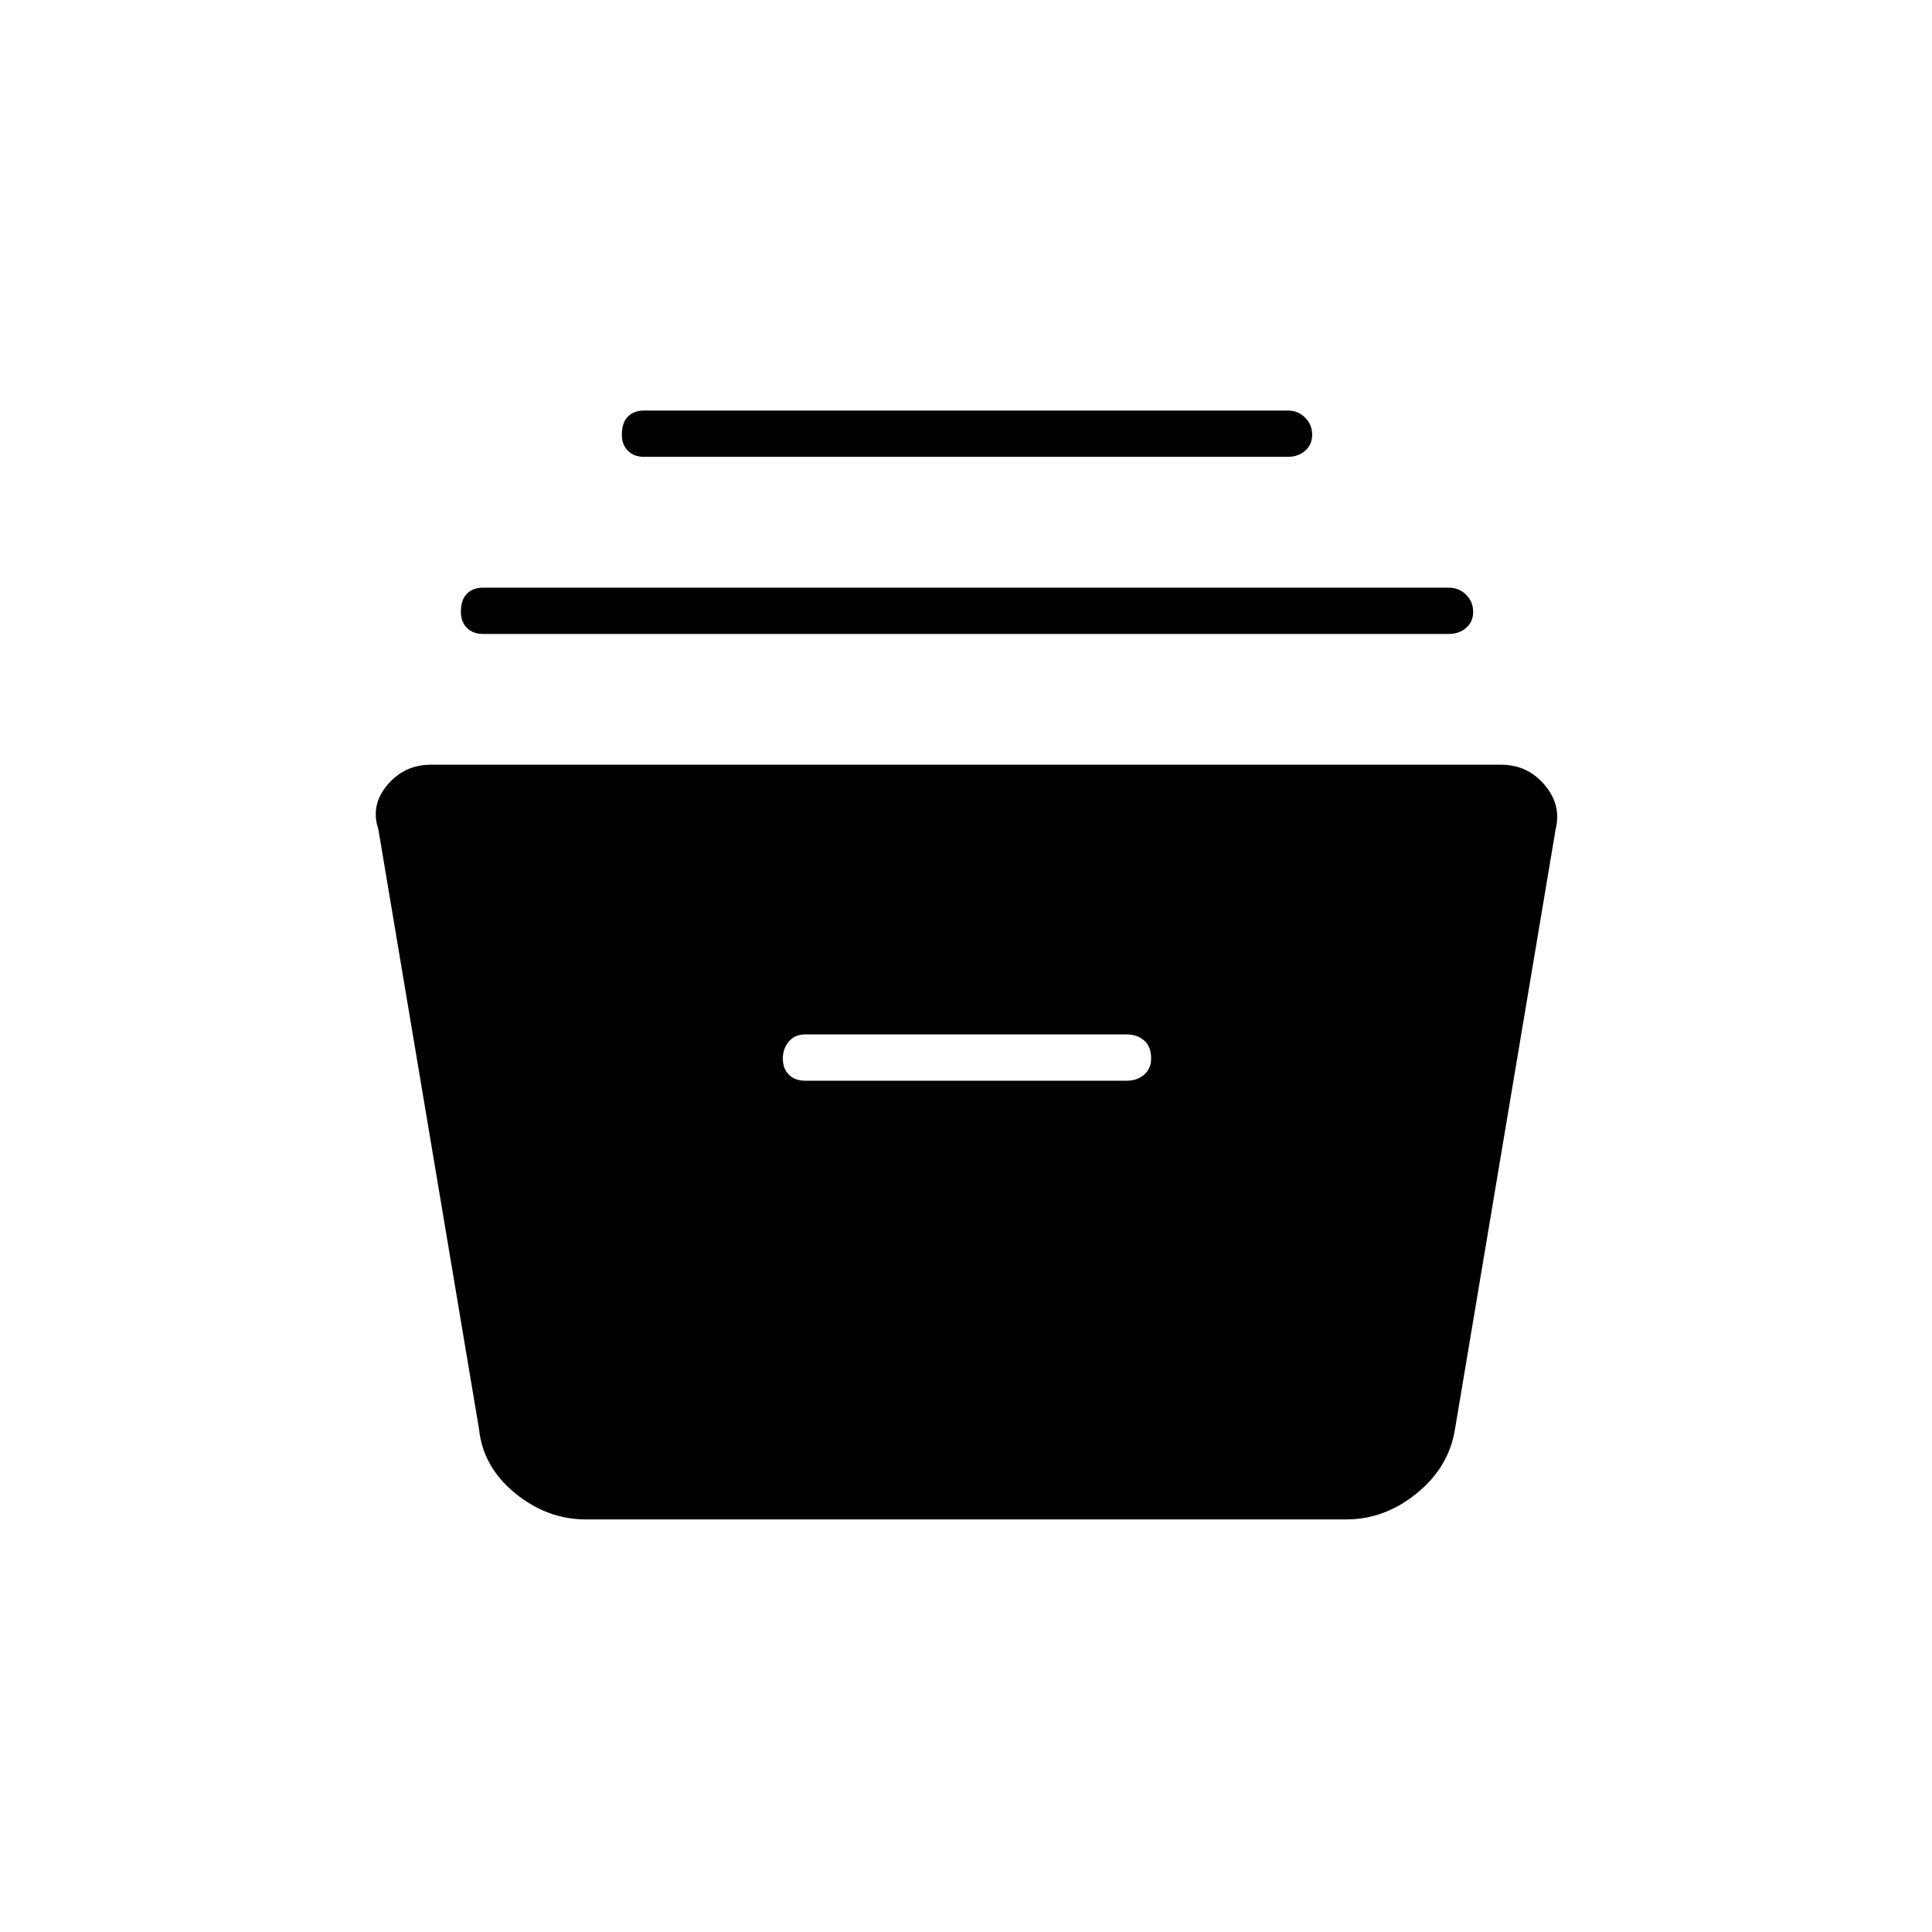 <svg xmlns="http://www.w3.org/2000/svg" height="40" width="40"><path d="M12.125 31.458q-.792 0-1.458-.541-.667-.542-.75-1.334L7.833 17.167q-.166-.5.188-.917.354-.417.896-.417h22.166q.542 0 .896.417t.229.917l-2.083 12.416q-.125.792-.792 1.334-.666.541-1.458.541Zm4.542-9.083h6.666q.209 0 .355-.125.145-.125.145-.333 0-.25-.145-.375-.146-.125-.355-.125h-6.666q-.209 0-.334.145-.125.146-.125.355 0 .208.125.333.125.125.334.125ZM10 13.125q-.208 0-.333-.125-.125-.125-.125-.333 0-.25.125-.375t.333-.125h20q.208 0 .354.146.146.145.146.354 0 .208-.146.333-.146.125-.354.125Zm3.333-3.667q-.208 0-.333-.125-.125-.125-.125-.333 0-.25.125-.375t.333-.125h13.334q.208 0 .354.146t.146.354q0 .208-.146.333-.146.125-.354.125Z"/></svg>